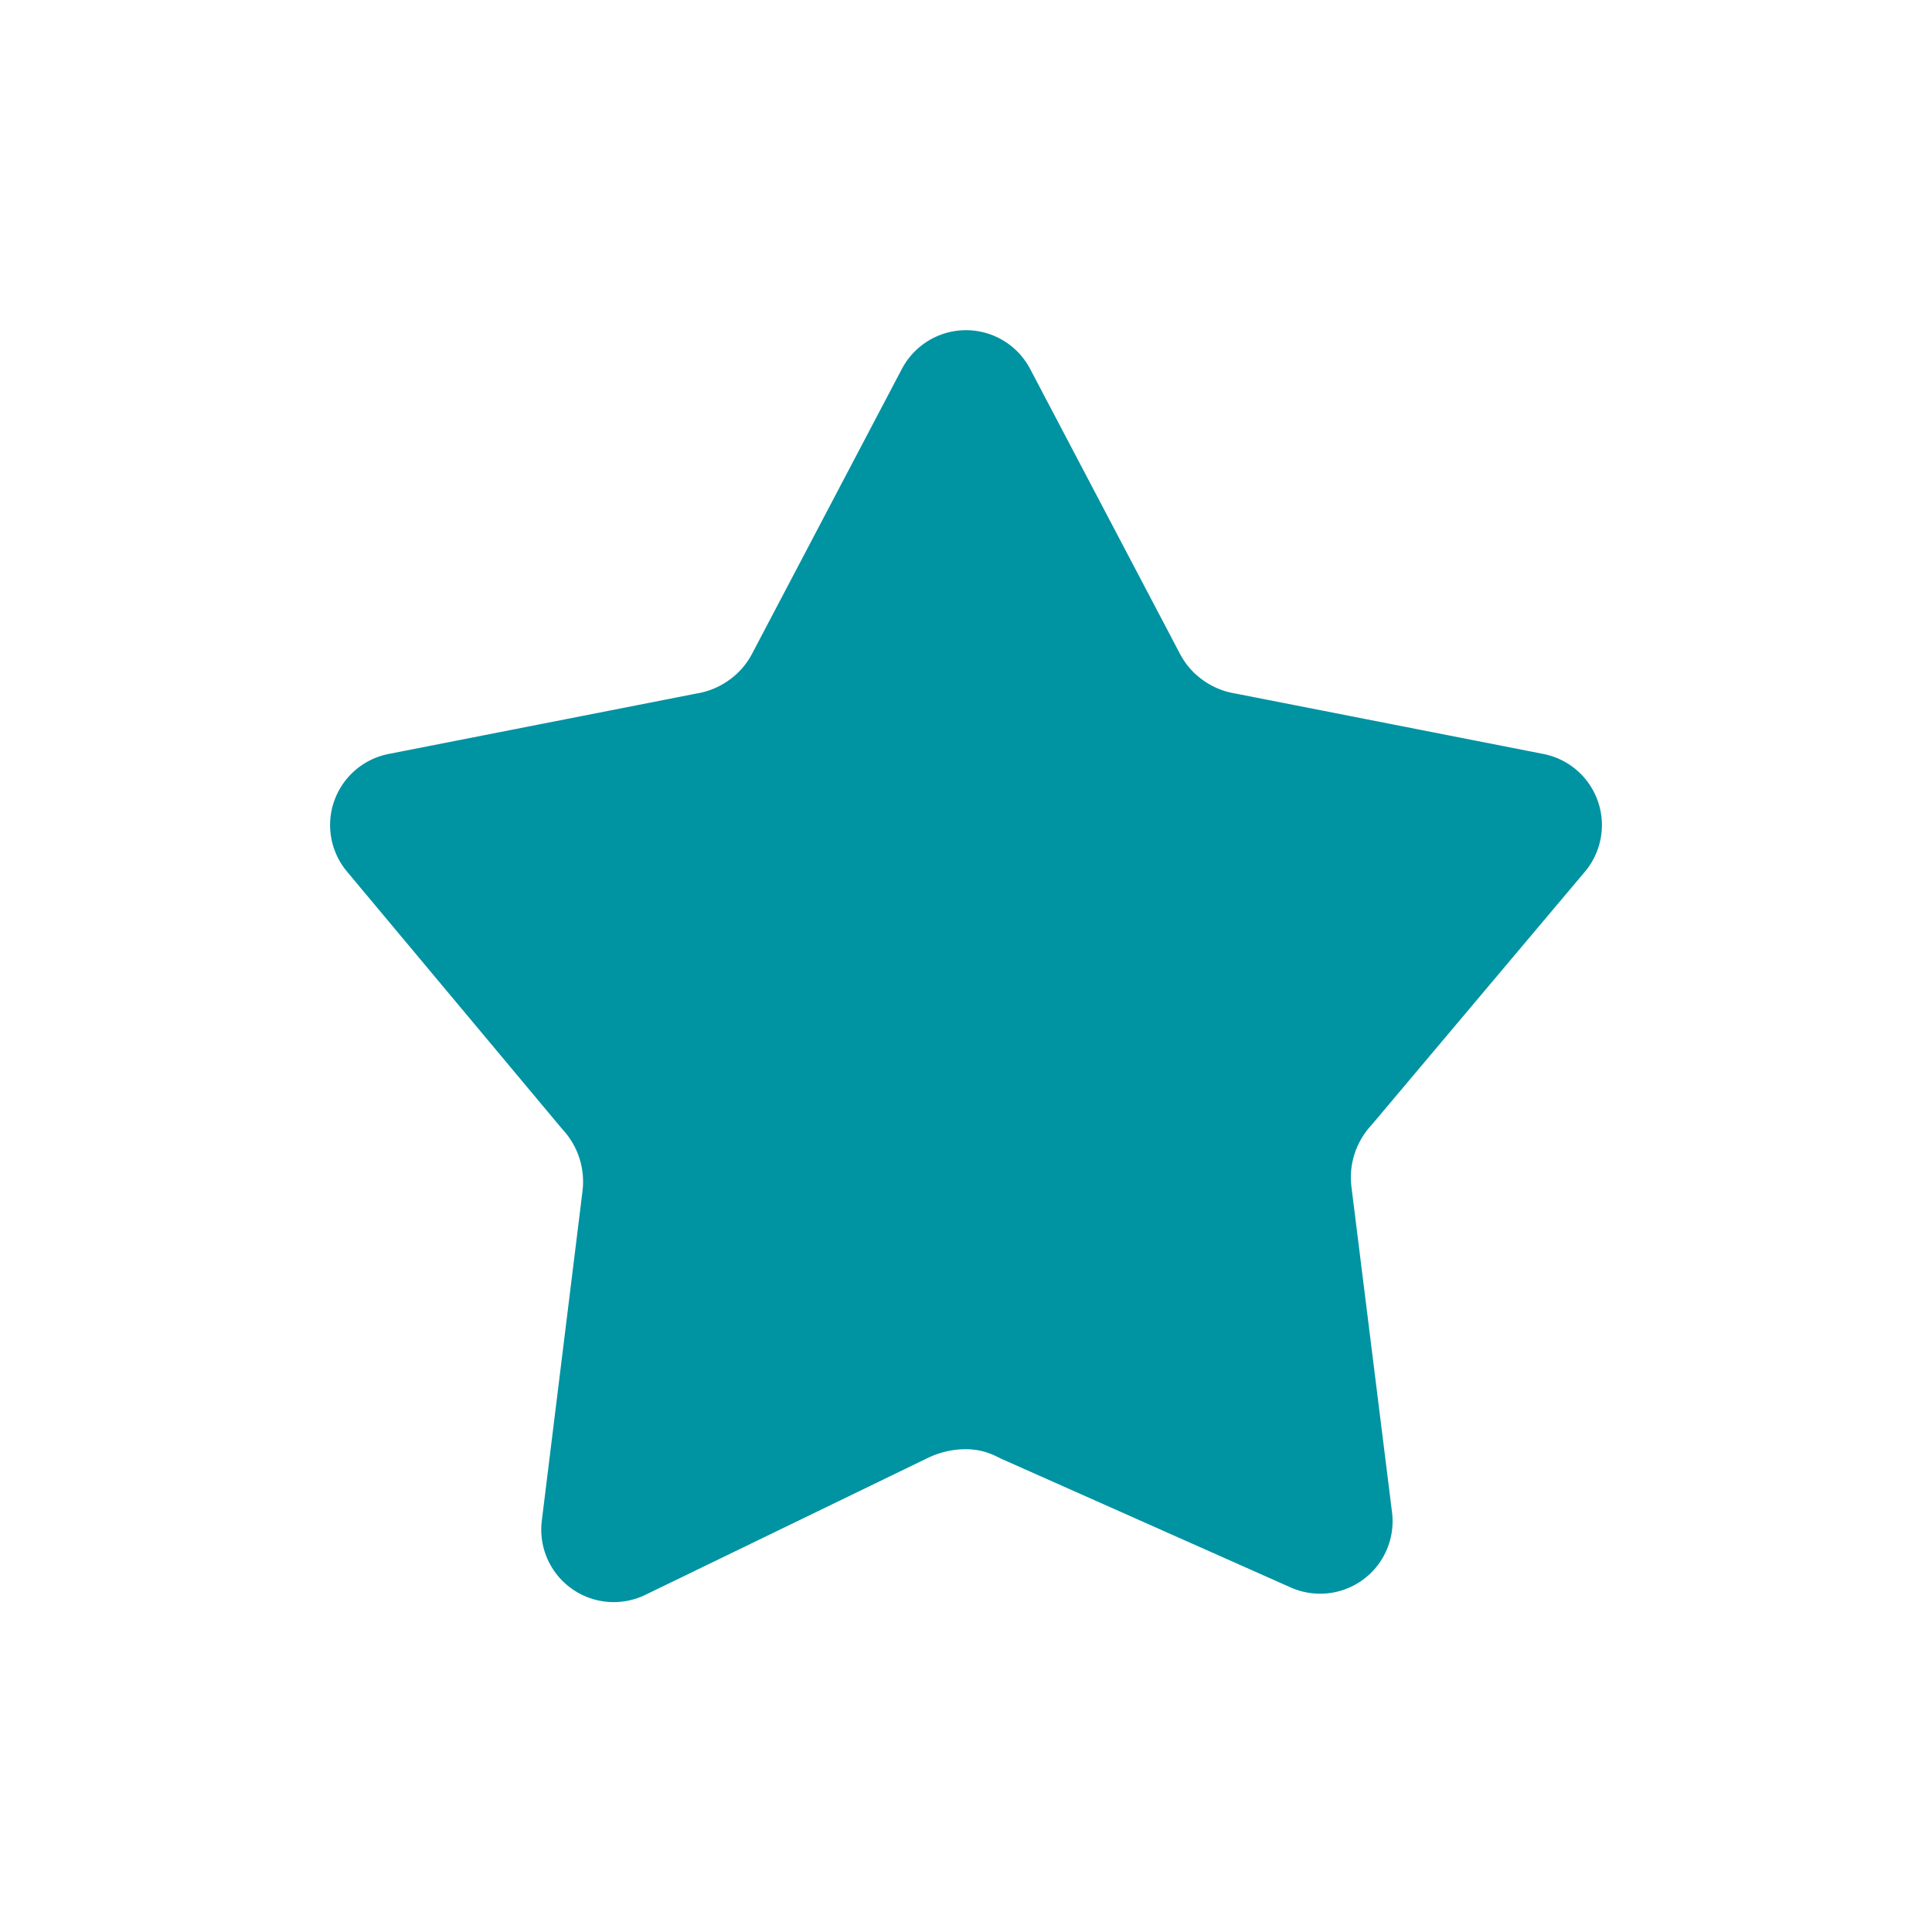 <svg width="20" height="20" viewBox="0 0 20 20" fill="none" xmlns="http://www.w3.org/2000/svg">
<path fill-rule="evenodd" clip-rule="evenodd" d="M11.541 7.098L10 4.168L8.459 7.098C8.35 7.312 8.193 7.497 7.999 7.639C7.804 7.782 7.579 7.878 7.341 7.918L4.167 8.541L6.383 11.192C6.686 11.524 6.829 11.972 6.775 12.418L6.353 15.835L9.277 14.418C9.502 14.309 9.749 14.252 10 14.252C10.235 14.252 10.466 14.309 10.675 14.418L13.666 15.748L13.245 12.372C13.191 11.926 13.335 11.48 13.637 11.148L15.833 8.541L12.658 7.918C12.42 7.878 12.195 7.782 12 7.639C11.806 7.497 11.649 7.311 11.541 7.098Z" fill="#0093A2" stroke="#0093A2" stroke-width="1.5" stroke-linecap="round" stroke-linejoin="round"/>
</svg>
